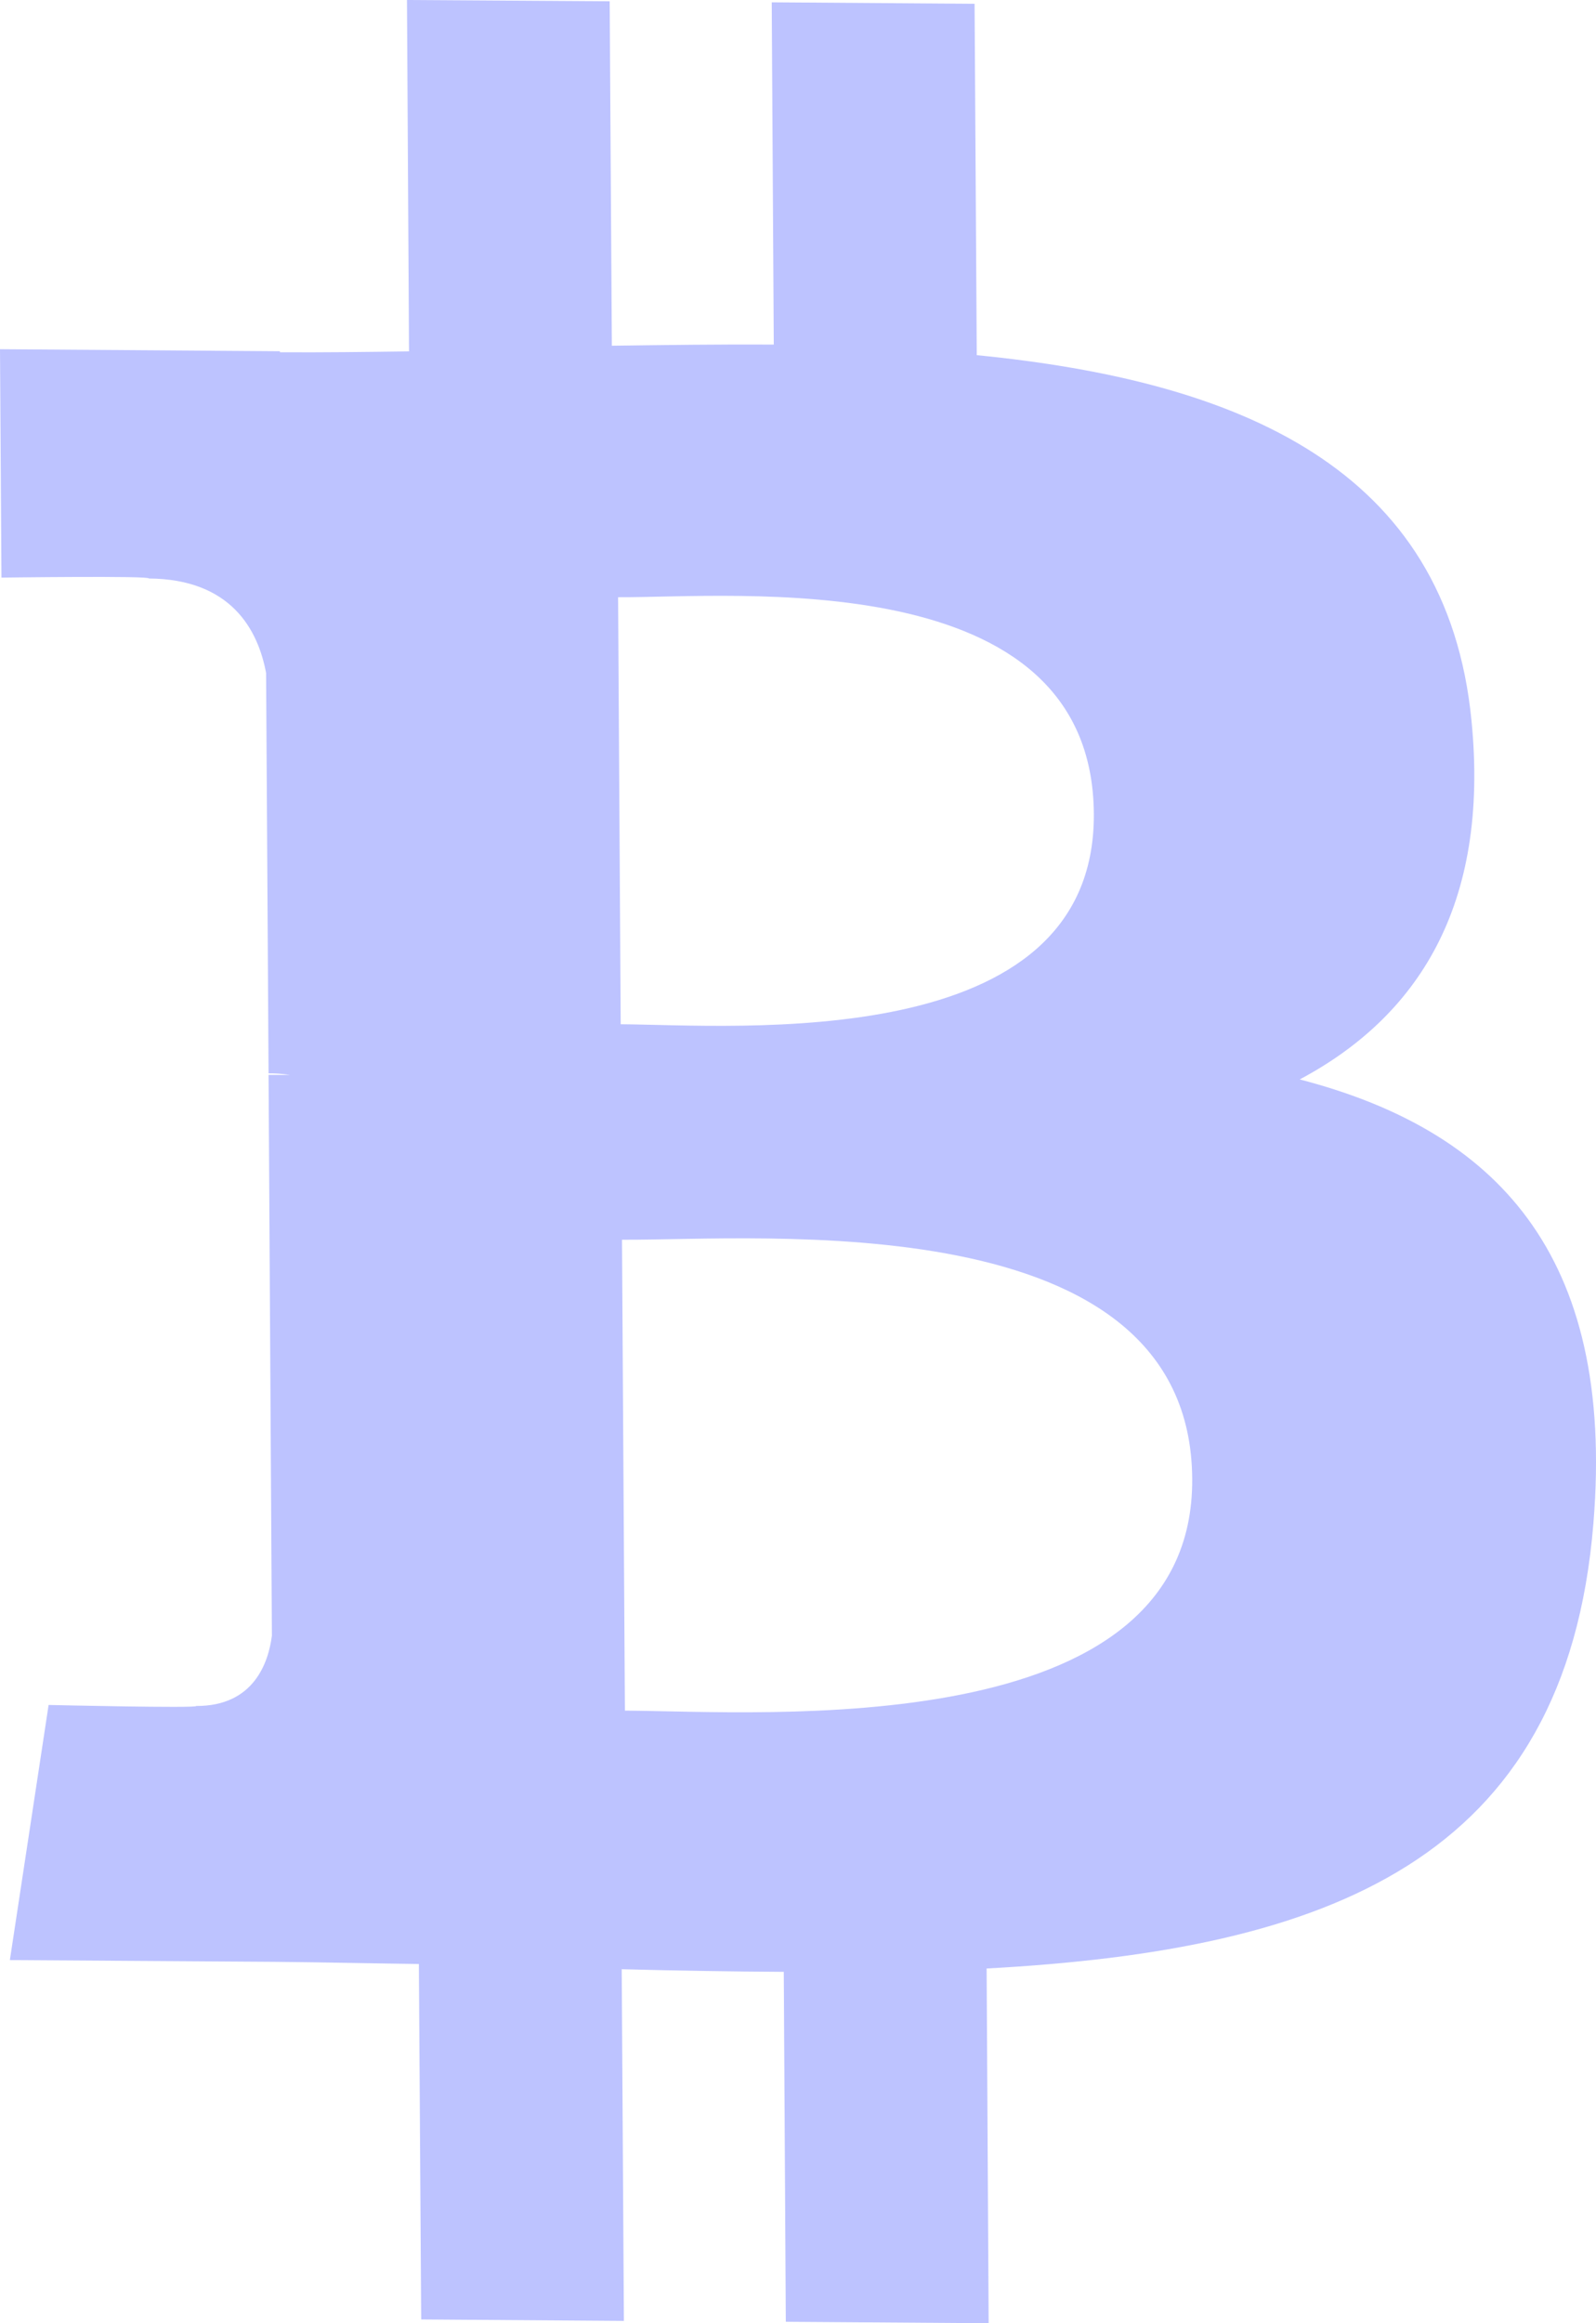 <svg xmlns="http://www.w3.org/2000/svg" xmlns:xlink="http://www.w3.org/1999/xlink" width="11" height="16" viewBox="0 0 11 16"><defs><path id="lcrka" d="M1205.278 11982.054l-.018-2.941c.79.005 3.268-.243 3.279 1.492.01 1.664-2.471 1.454-3.26 1.449zm.029 4.727l-.02-3.243c.948.006 3.918-.261 3.93 1.647.012 1.829-2.963 1.601-3.91 1.596zm5.835-6.817c-.17-1.745-1.604-2.34-3.41-2.518l-.015-2.42-1.398-.01.014 2.357c-.367-.002-.743.003-1.116.008l-.015-2.372-1.397-.009.014 2.42c-.303.004-.6.008-.89.006v-.007l-1.929-.014.01 1.573s1.033-.014 1.015.006c.567.004.753.352.809.651l.017 2.757c.039 0 .09.002.148.011h-.148l.023 3.862c-.024.187-.126.486-.522.484.018.017-1.017-.007-1.017-.007l-.267 1.757 1.82.012c.339.003.672.011.999.015l.016 2.448 1.397.01-.015-2.422c.383.01.755.016 1.117.018l.014 2.41 1.398.01-.014-2.443c2.35-.127 3.992-.74 4.182-3.064.154-1.871-.688-2.712-2.024-3.059.808-.43 1.31-1.192 1.184-2.47z"/></defs><g><g transform="translate(-1201 -11975)"><use fill="#bdc3ff" xlink:href="#lcrka"/></g></g></svg>